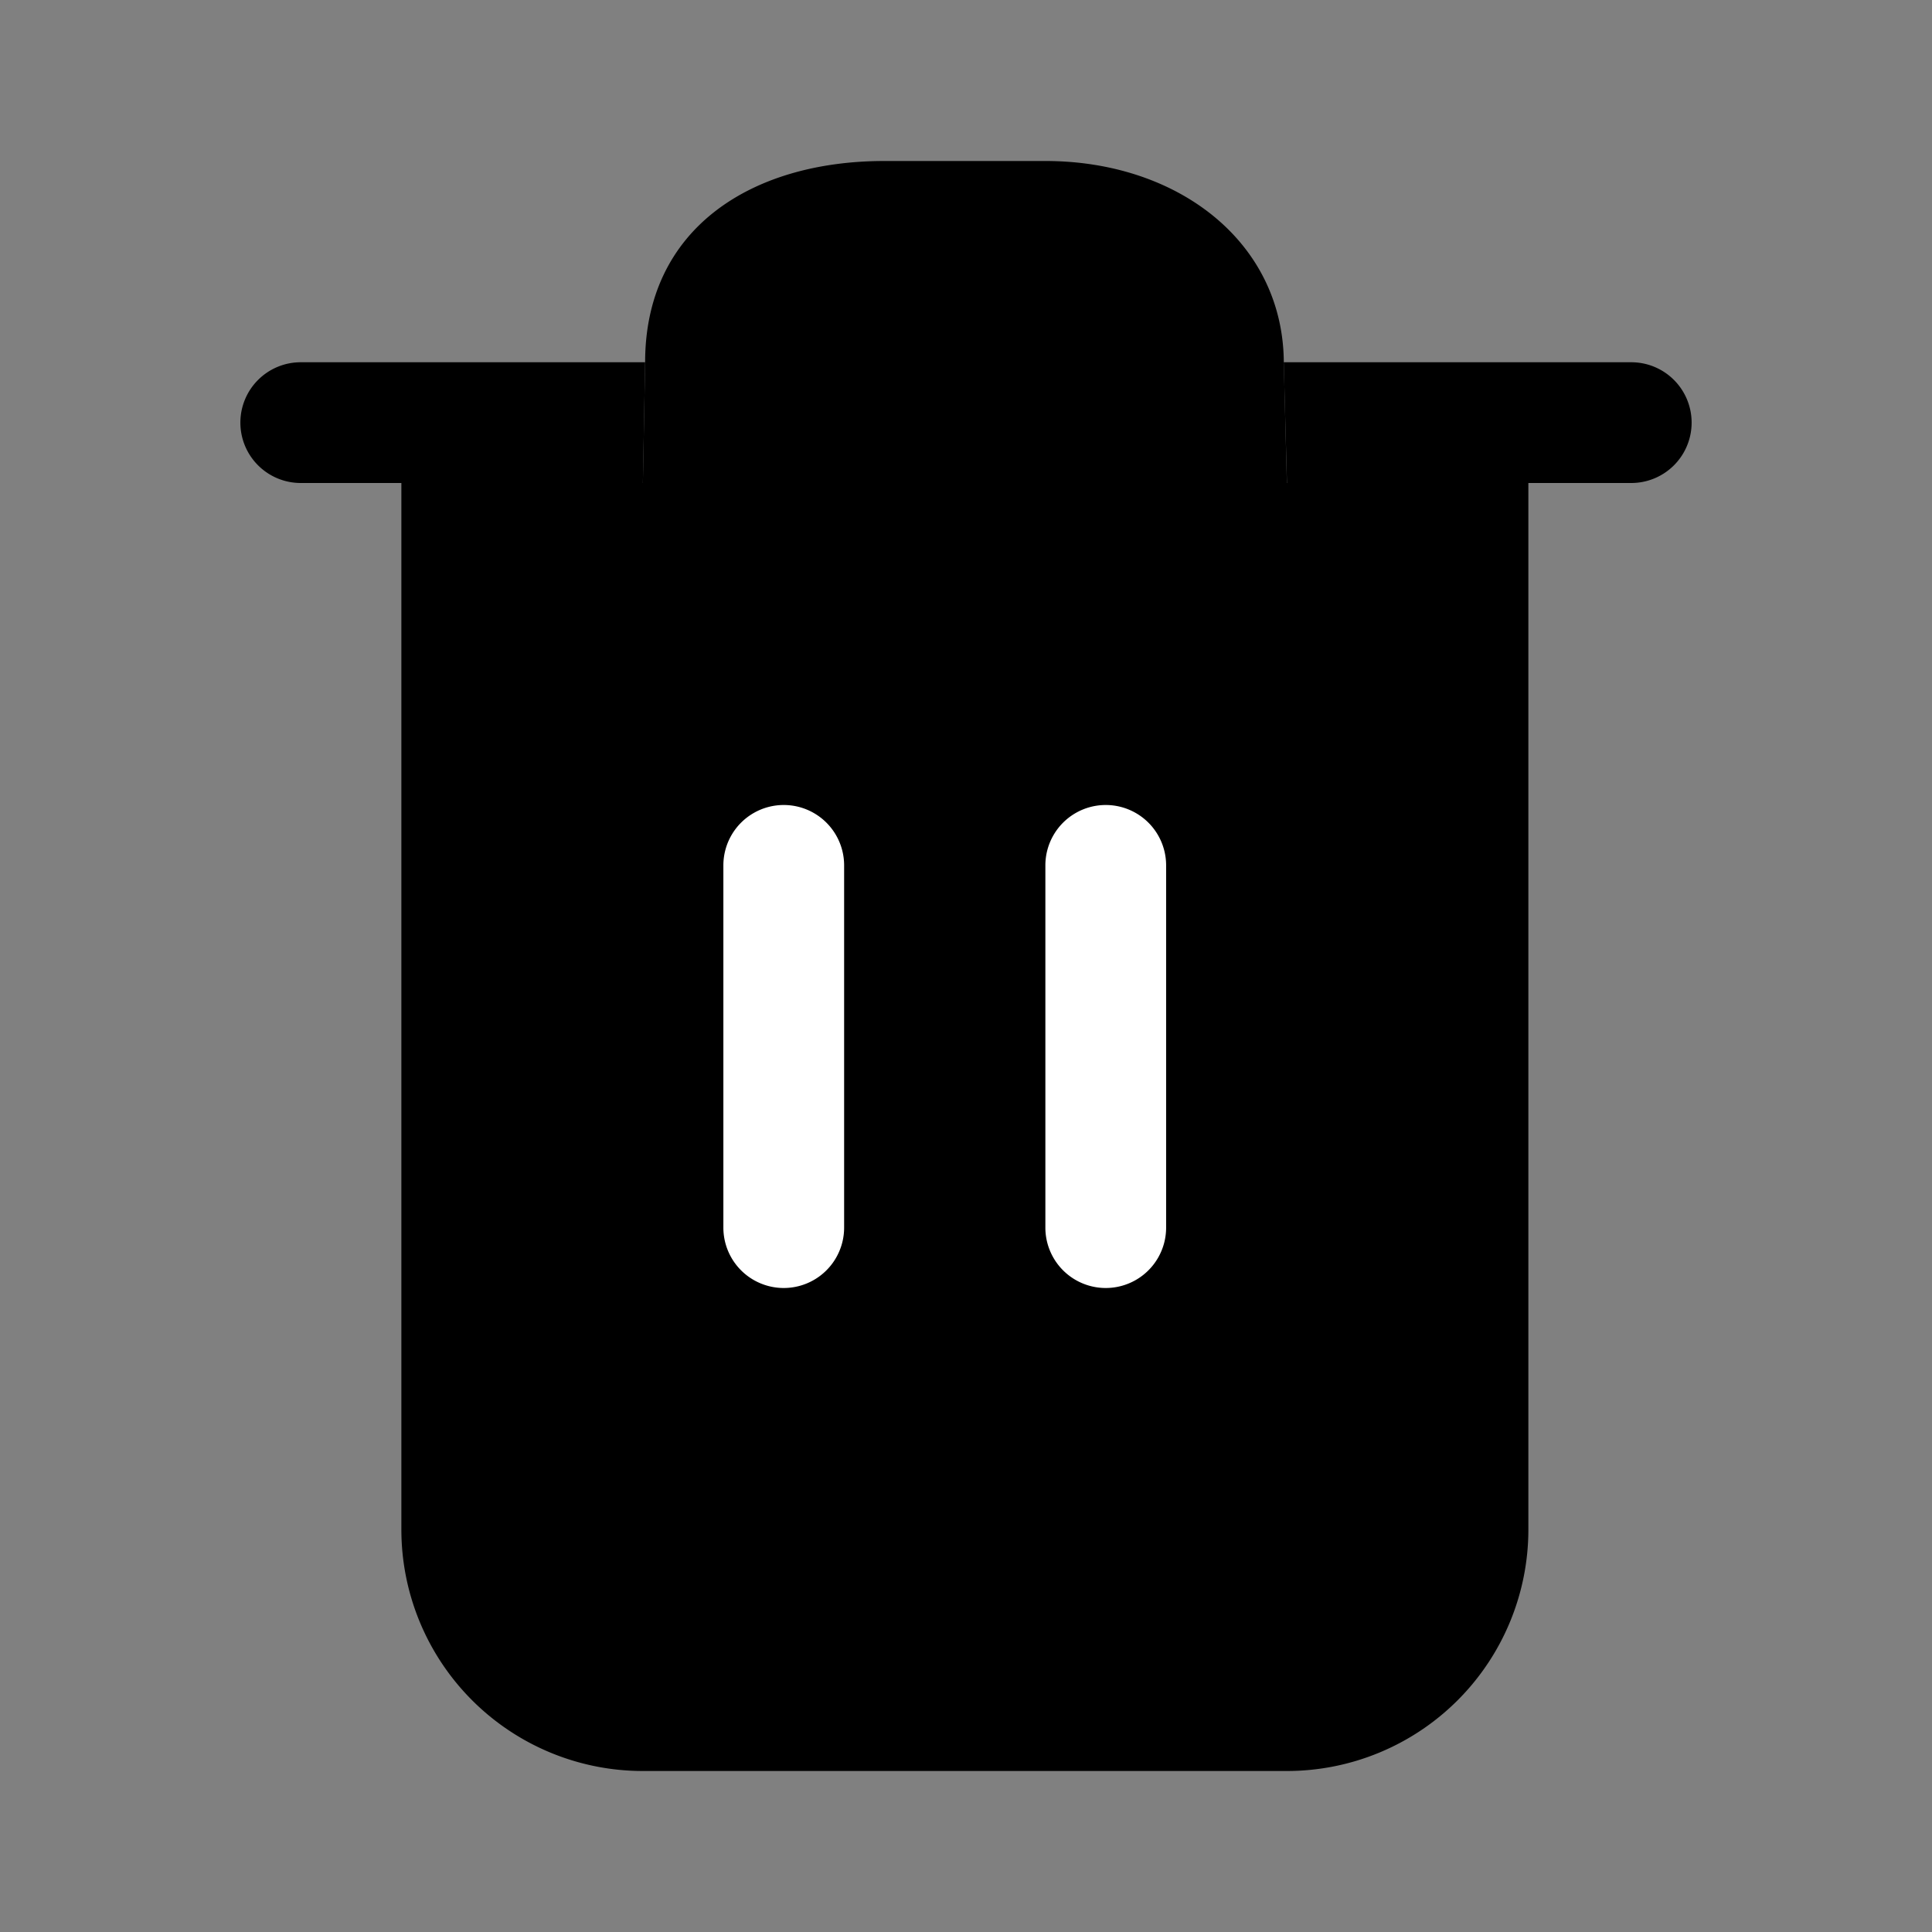 <svg xmlns="http://www.w3.org/2000/svg" width="24" height="24" fill="none" viewBox="0 0 24 24">
  <rect x="0" y="0" width="24" height="24" fill="#808080" stroke="none"/>
  <path fill="#000" d="m7.986 6 .028-1.5c0-1.657 1.315-2.5 2.972-2.5h2c1.657 0 2.962 1.017 2.962 2.517L15.986 6h3v13a3 3 0 0 1-3 3h-8a3 3 0 0 1-3-3V6h3Z"/>
  <path fill="#000" d="M2.986 5.25a.75.75 0 0 1 .75-.75h4.278L7.986 6h-4.25a.75.75 0 0 1-.75-.75Zm18.028 0a.75.75 0 0 0-.75-.75h-4.317l.04 1.5h4.277a.75.75 0 0 0 .75-.75Z"/>
  <path fill="#fff" d="M8.986 10.75a.75.75 0 0 1 1.5 0v4.5a.75.75 0 0 1-1.5 0v-4.5Zm4 0a.75.75 0 0 1 1.5 0v4.5a.75.75 0 0 1-1.5 0v-4.5Z"/>
</svg>
